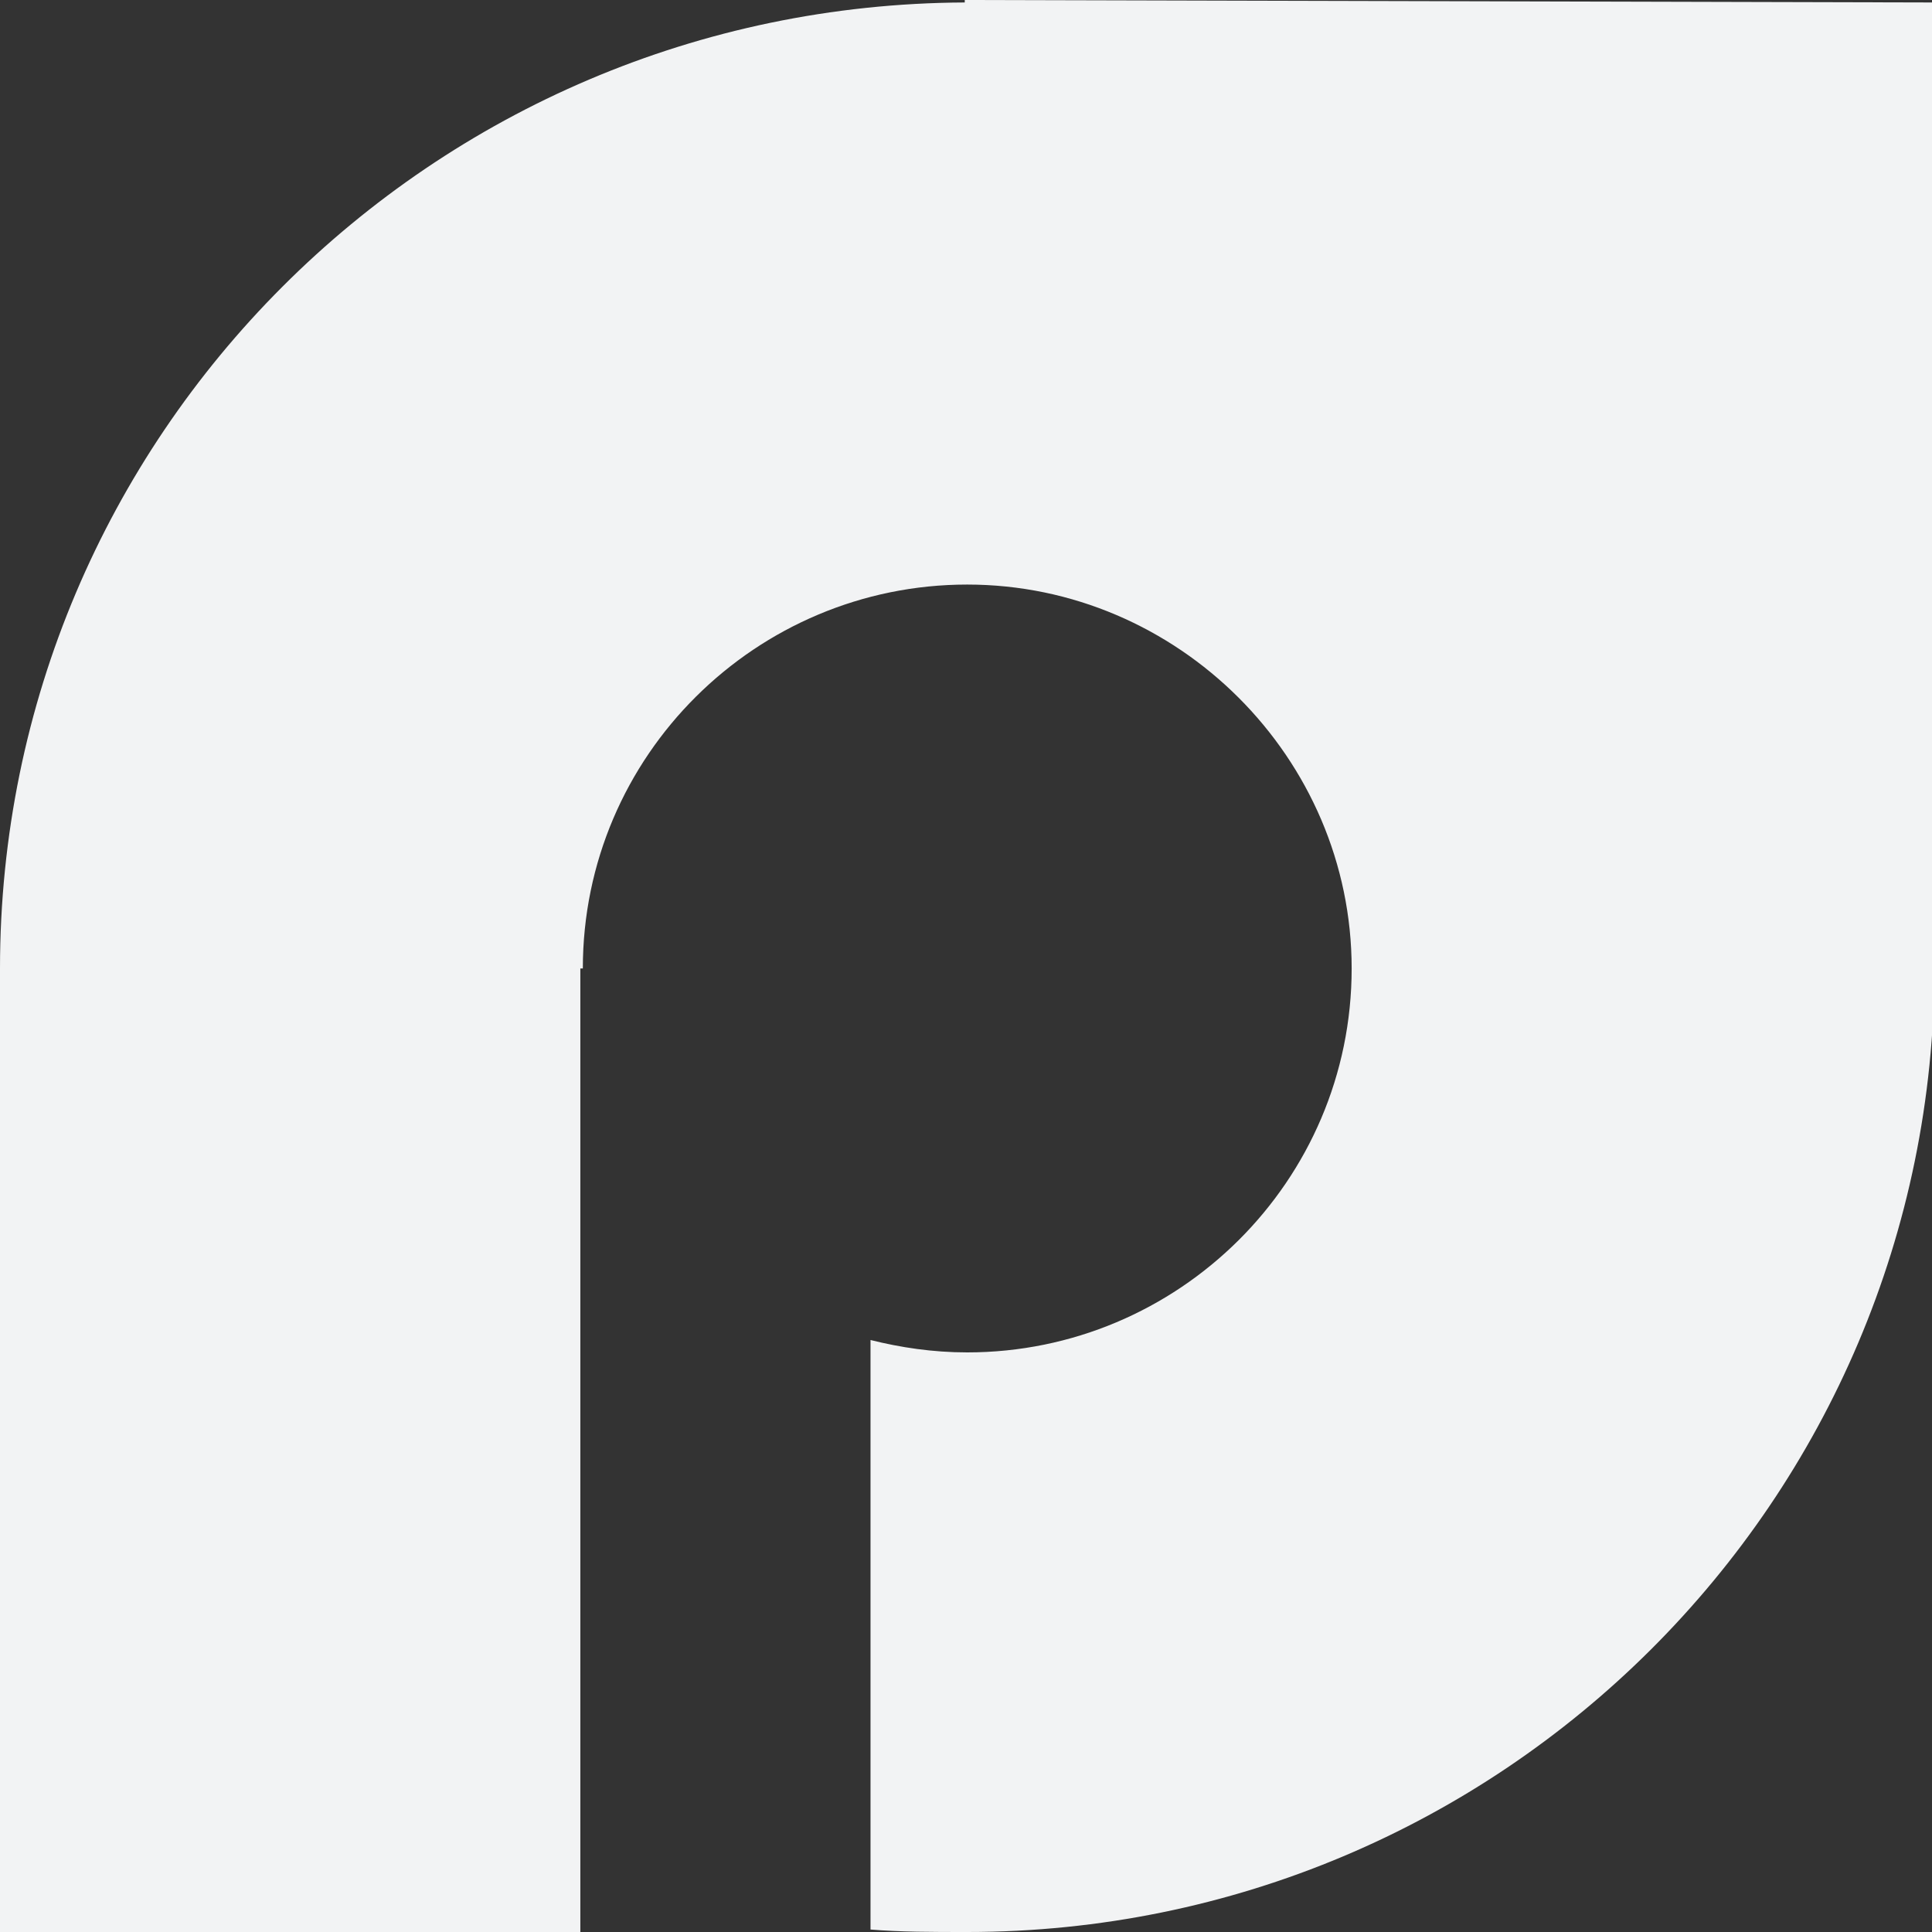 <svg width="104" height="104" viewBox="0 0 104 104" fill="none" xmlns="http://www.w3.org/2000/svg">
<rect x="0" y="0" width="104" height="104" fill="#333333" stroke="none"/>
<path d="M104 0.133L51.933 0V0.133C23.23 0.267 0 23.467 0 52.133V104H31.24V52.133H31.374C31.374 40.667 40.719 31.467 52.067 31.467C63.415 31.467 72.76 40.8 72.76 52.133C72.76 63.6 63.415 72.8 52.067 72.8C50.198 72.8 48.462 72.533 46.86 72.133V103.867C48.462 104 50.198 104 52.067 104C80.77 104 104.133 80.8 104.133 52L104 0.133Z" fill="#F2F3F4"/>
</svg>
